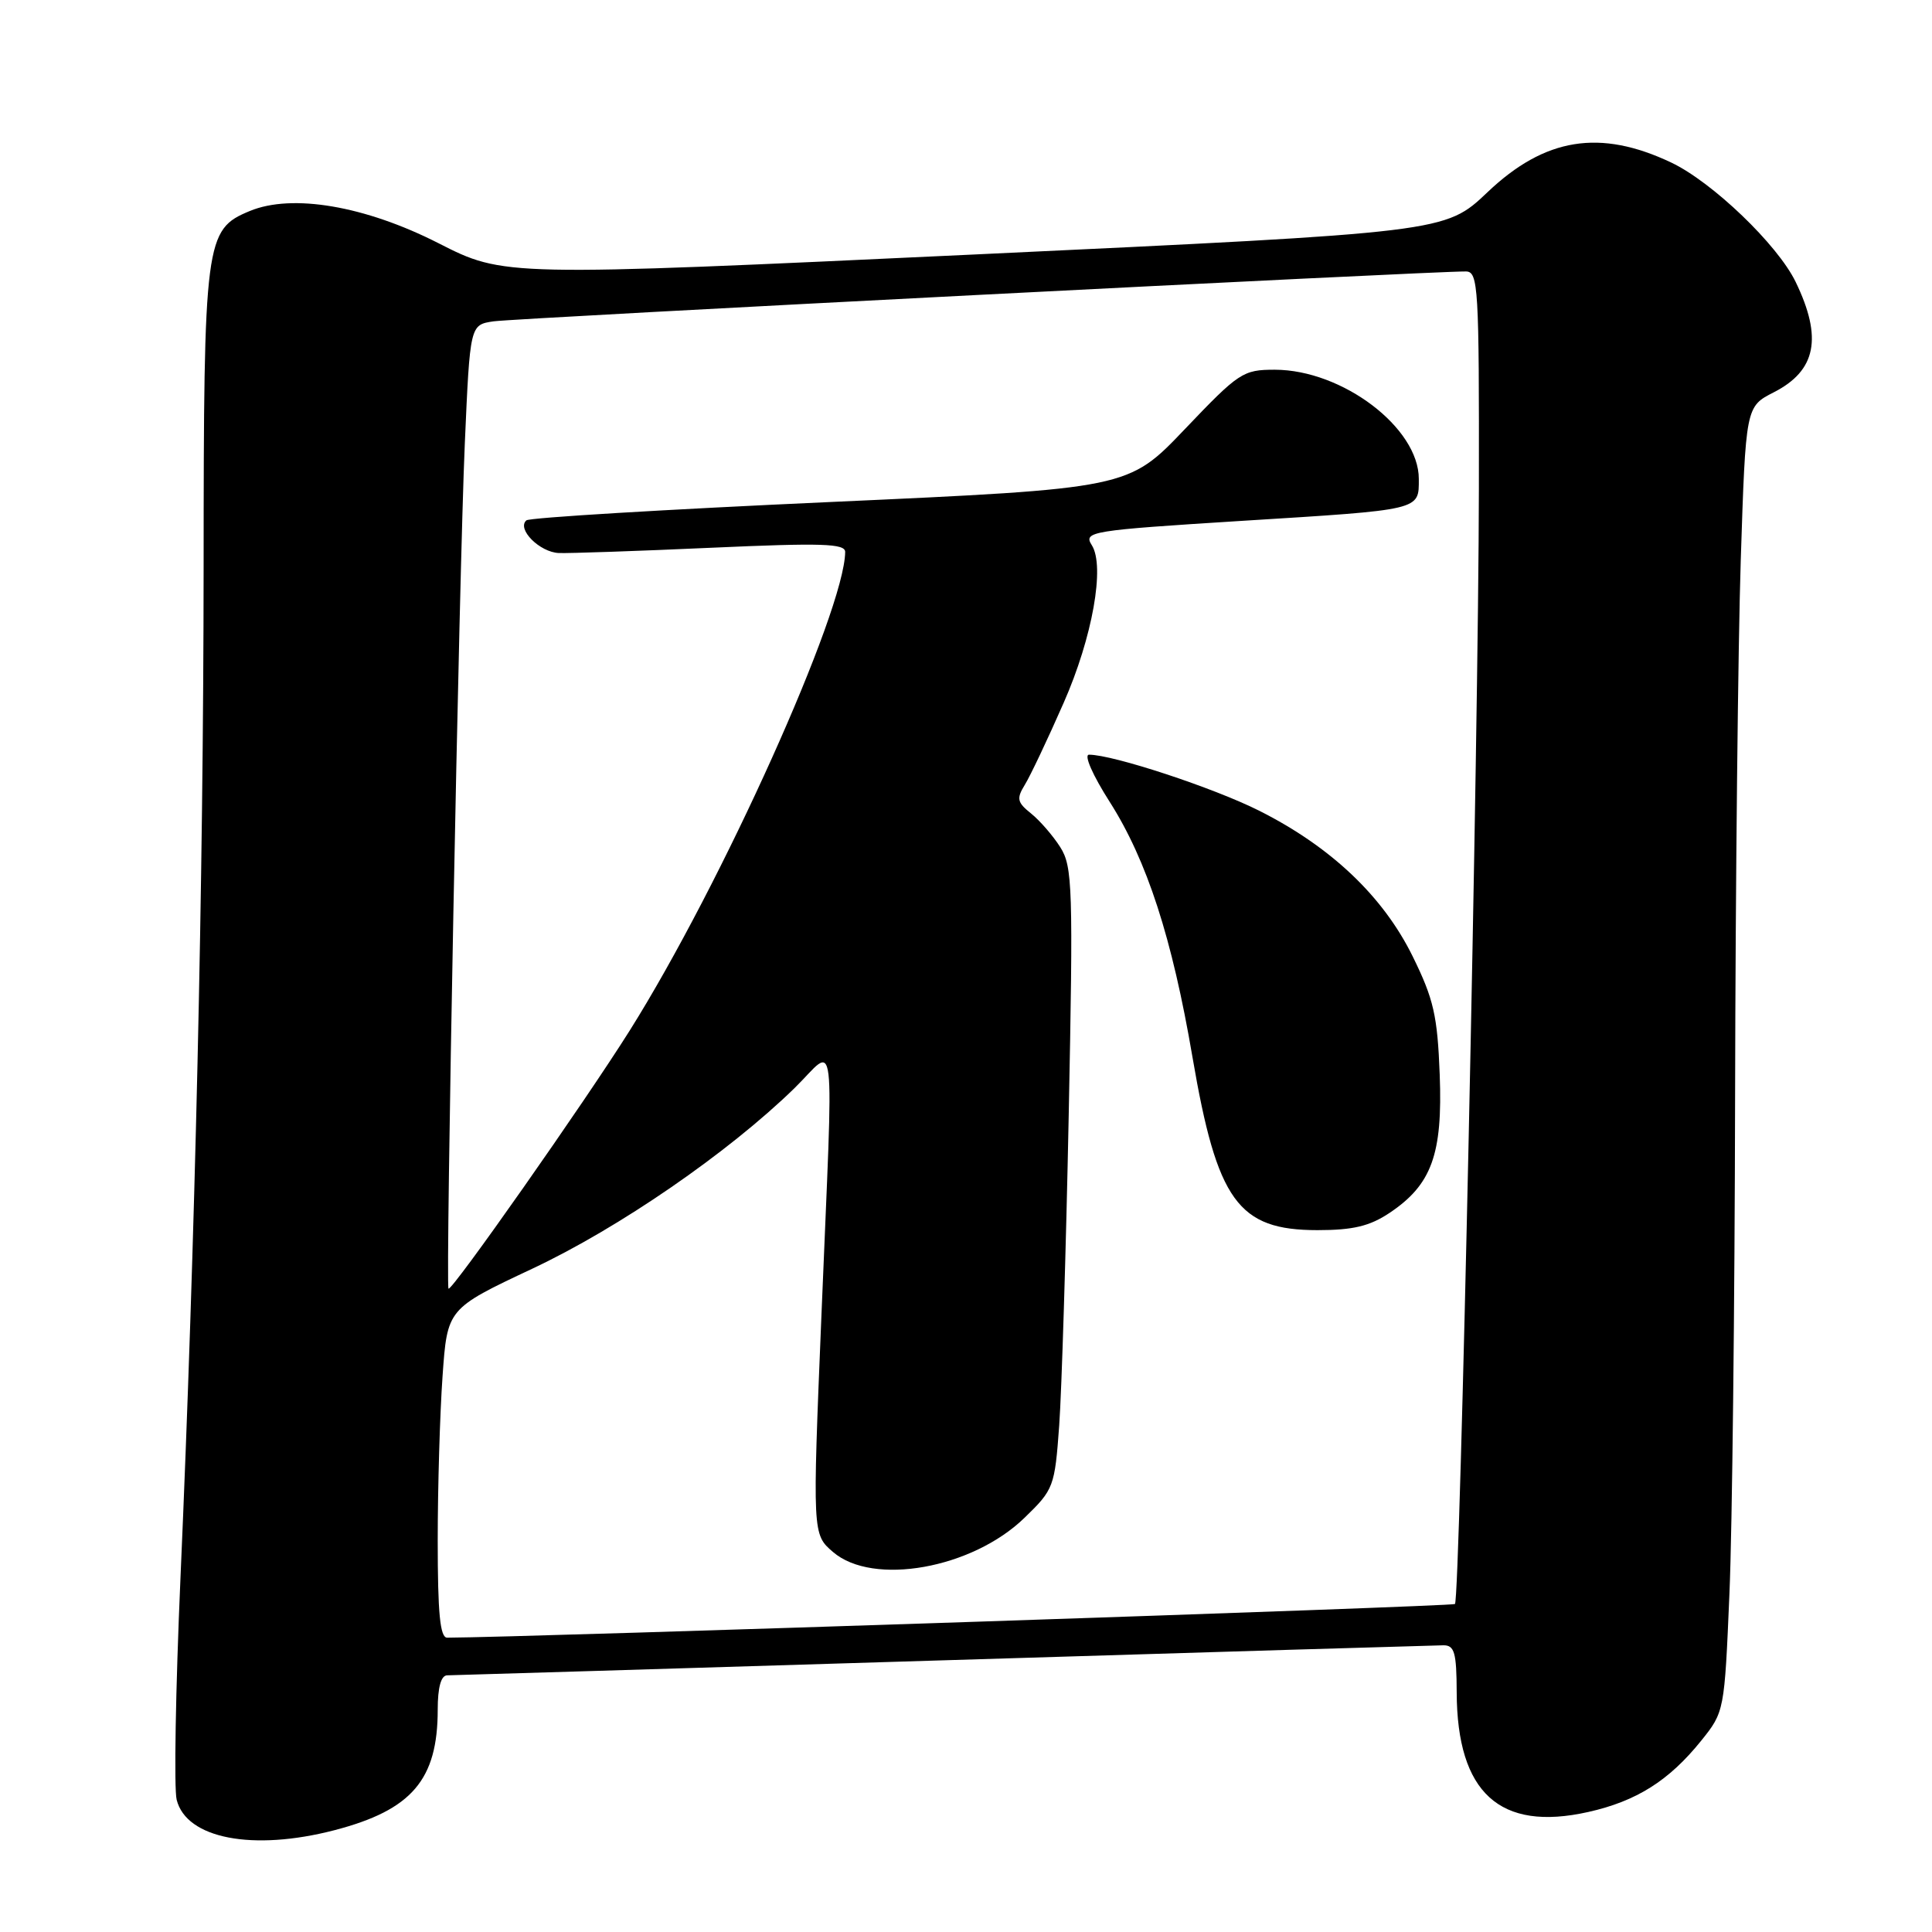 <?xml version="1.0" encoding="UTF-8" standalone="no"?>
<!DOCTYPE svg PUBLIC "-//W3C//DTD SVG 1.1//EN" "http://www.w3.org/Graphics/SVG/1.1/DTD/svg11.dtd" >
<svg xmlns="http://www.w3.org/2000/svg" xmlns:xlink="http://www.w3.org/1999/xlink" version="1.1" viewBox="0 0 256 256">
 <g >
 <path fill="currentColor"
d=" M 44.32 242.51 C 54.57 239.84 58.00 235.83 58.00 226.53 C 58.00 223.58 58.44 222.00 59.25 221.99 C 59.94 221.98 89.52 221.09 125.00 220.00 C 160.48 218.91 190.29 218.02 191.25 218.01 C 192.73 218.00 193.00 218.97 193.02 224.25 C 193.07 237.57 198.73 242.72 210.44 240.10 C 216.84 238.67 221.15 235.95 225.41 230.66 C 228.49 226.83 228.50 226.74 229.16 211.16 C 229.53 202.55 229.86 172.78 229.91 145.00 C 229.96 117.22 230.30 85.36 230.66 74.19 C 231.32 53.88 231.32 53.88 235.04 51.98 C 240.66 49.11 241.52 44.76 237.93 37.35 C 235.54 32.42 226.90 24.13 221.45 21.54 C 212.01 17.06 204.70 18.24 197.10 25.47 C 191.50 30.79 191.50 30.79 129.13 33.72 C 66.77 36.64 66.77 36.64 58.09 32.22 C 48.38 27.28 38.72 25.63 33.10 27.96 C 27.17 30.41 27.00 31.74 26.98 75.15 C 26.96 116.59 25.86 164.67 23.91 209.17 C 23.27 223.84 23.04 237.03 23.41 238.48 C 24.70 243.63 33.50 245.32 44.32 242.51 Z  M 58.00 204.15 C 58.00 197.09 58.29 187.28 58.64 182.36 C 59.27 173.41 59.27 173.41 70.51 168.12 C 82.01 162.72 96.48 152.75 105.25 144.21 C 110.92 138.67 110.46 134.80 108.84 174.40 C 107.65 203.30 107.65 203.30 110.38 205.65 C 115.67 210.20 128.82 207.85 135.75 201.12 C 139.63 197.36 139.76 197.02 140.35 188.88 C 140.68 184.27 141.25 165.77 141.61 147.77 C 142.21 117.62 142.12 114.83 140.50 112.27 C 139.54 110.75 137.79 108.73 136.62 107.79 C 134.77 106.31 134.67 105.82 135.80 103.98 C 136.51 102.83 138.83 97.94 140.94 93.13 C 144.76 84.46 146.44 75.03 144.67 72.24 C 143.52 70.43 144.49 70.28 164.50 69.02 C 188.47 67.53 188.00 67.64 188.00 63.46 C 188.00 56.68 177.88 49.01 168.93 48.99 C 164.70 48.99 164.17 49.34 157.00 56.86 C 149.50 64.73 149.50 64.73 110.00 66.52 C 88.28 67.50 70.16 68.59 69.75 68.95 C 68.43 70.09 71.51 73.18 74.06 73.28 C 75.40 73.33 84.49 73.02 94.25 72.58 C 108.93 71.92 112.00 72.02 111.99 73.14 C 111.91 80.98 95.65 117.11 83.43 136.57 C 77.47 146.05 59.84 171.17 59.43 170.75 C 59.02 170.33 60.84 75.69 61.59 58.77 C 62.28 43.04 62.28 43.04 65.39 42.58 C 68.20 42.16 190.07 35.91 194.25 35.97 C 195.88 36.00 196.00 38.03 195.96 64.75 C 195.92 97.43 193.46 211.87 192.79 212.54 C 192.47 212.86 69.24 216.97 59.25 217.00 C 58.31 217.00 58.00 213.77 58.00 204.15 Z  M 184.10 160.73 C 189.71 156.99 191.17 152.95 190.77 142.40 C 190.47 134.56 189.97 132.38 187.18 126.71 C 183.27 118.77 176.36 112.21 166.86 107.43 C 160.82 104.39 147.49 100.00 144.30 100.00 C 143.59 100.00 144.79 102.73 147.04 106.25 C 151.98 114.01 155.32 124.30 158.01 140.08 C 161.27 159.15 164.05 163.00 174.57 163.00 C 179.28 163.00 181.49 162.47 184.10 160.73 Z "/>
</g>
</svg>